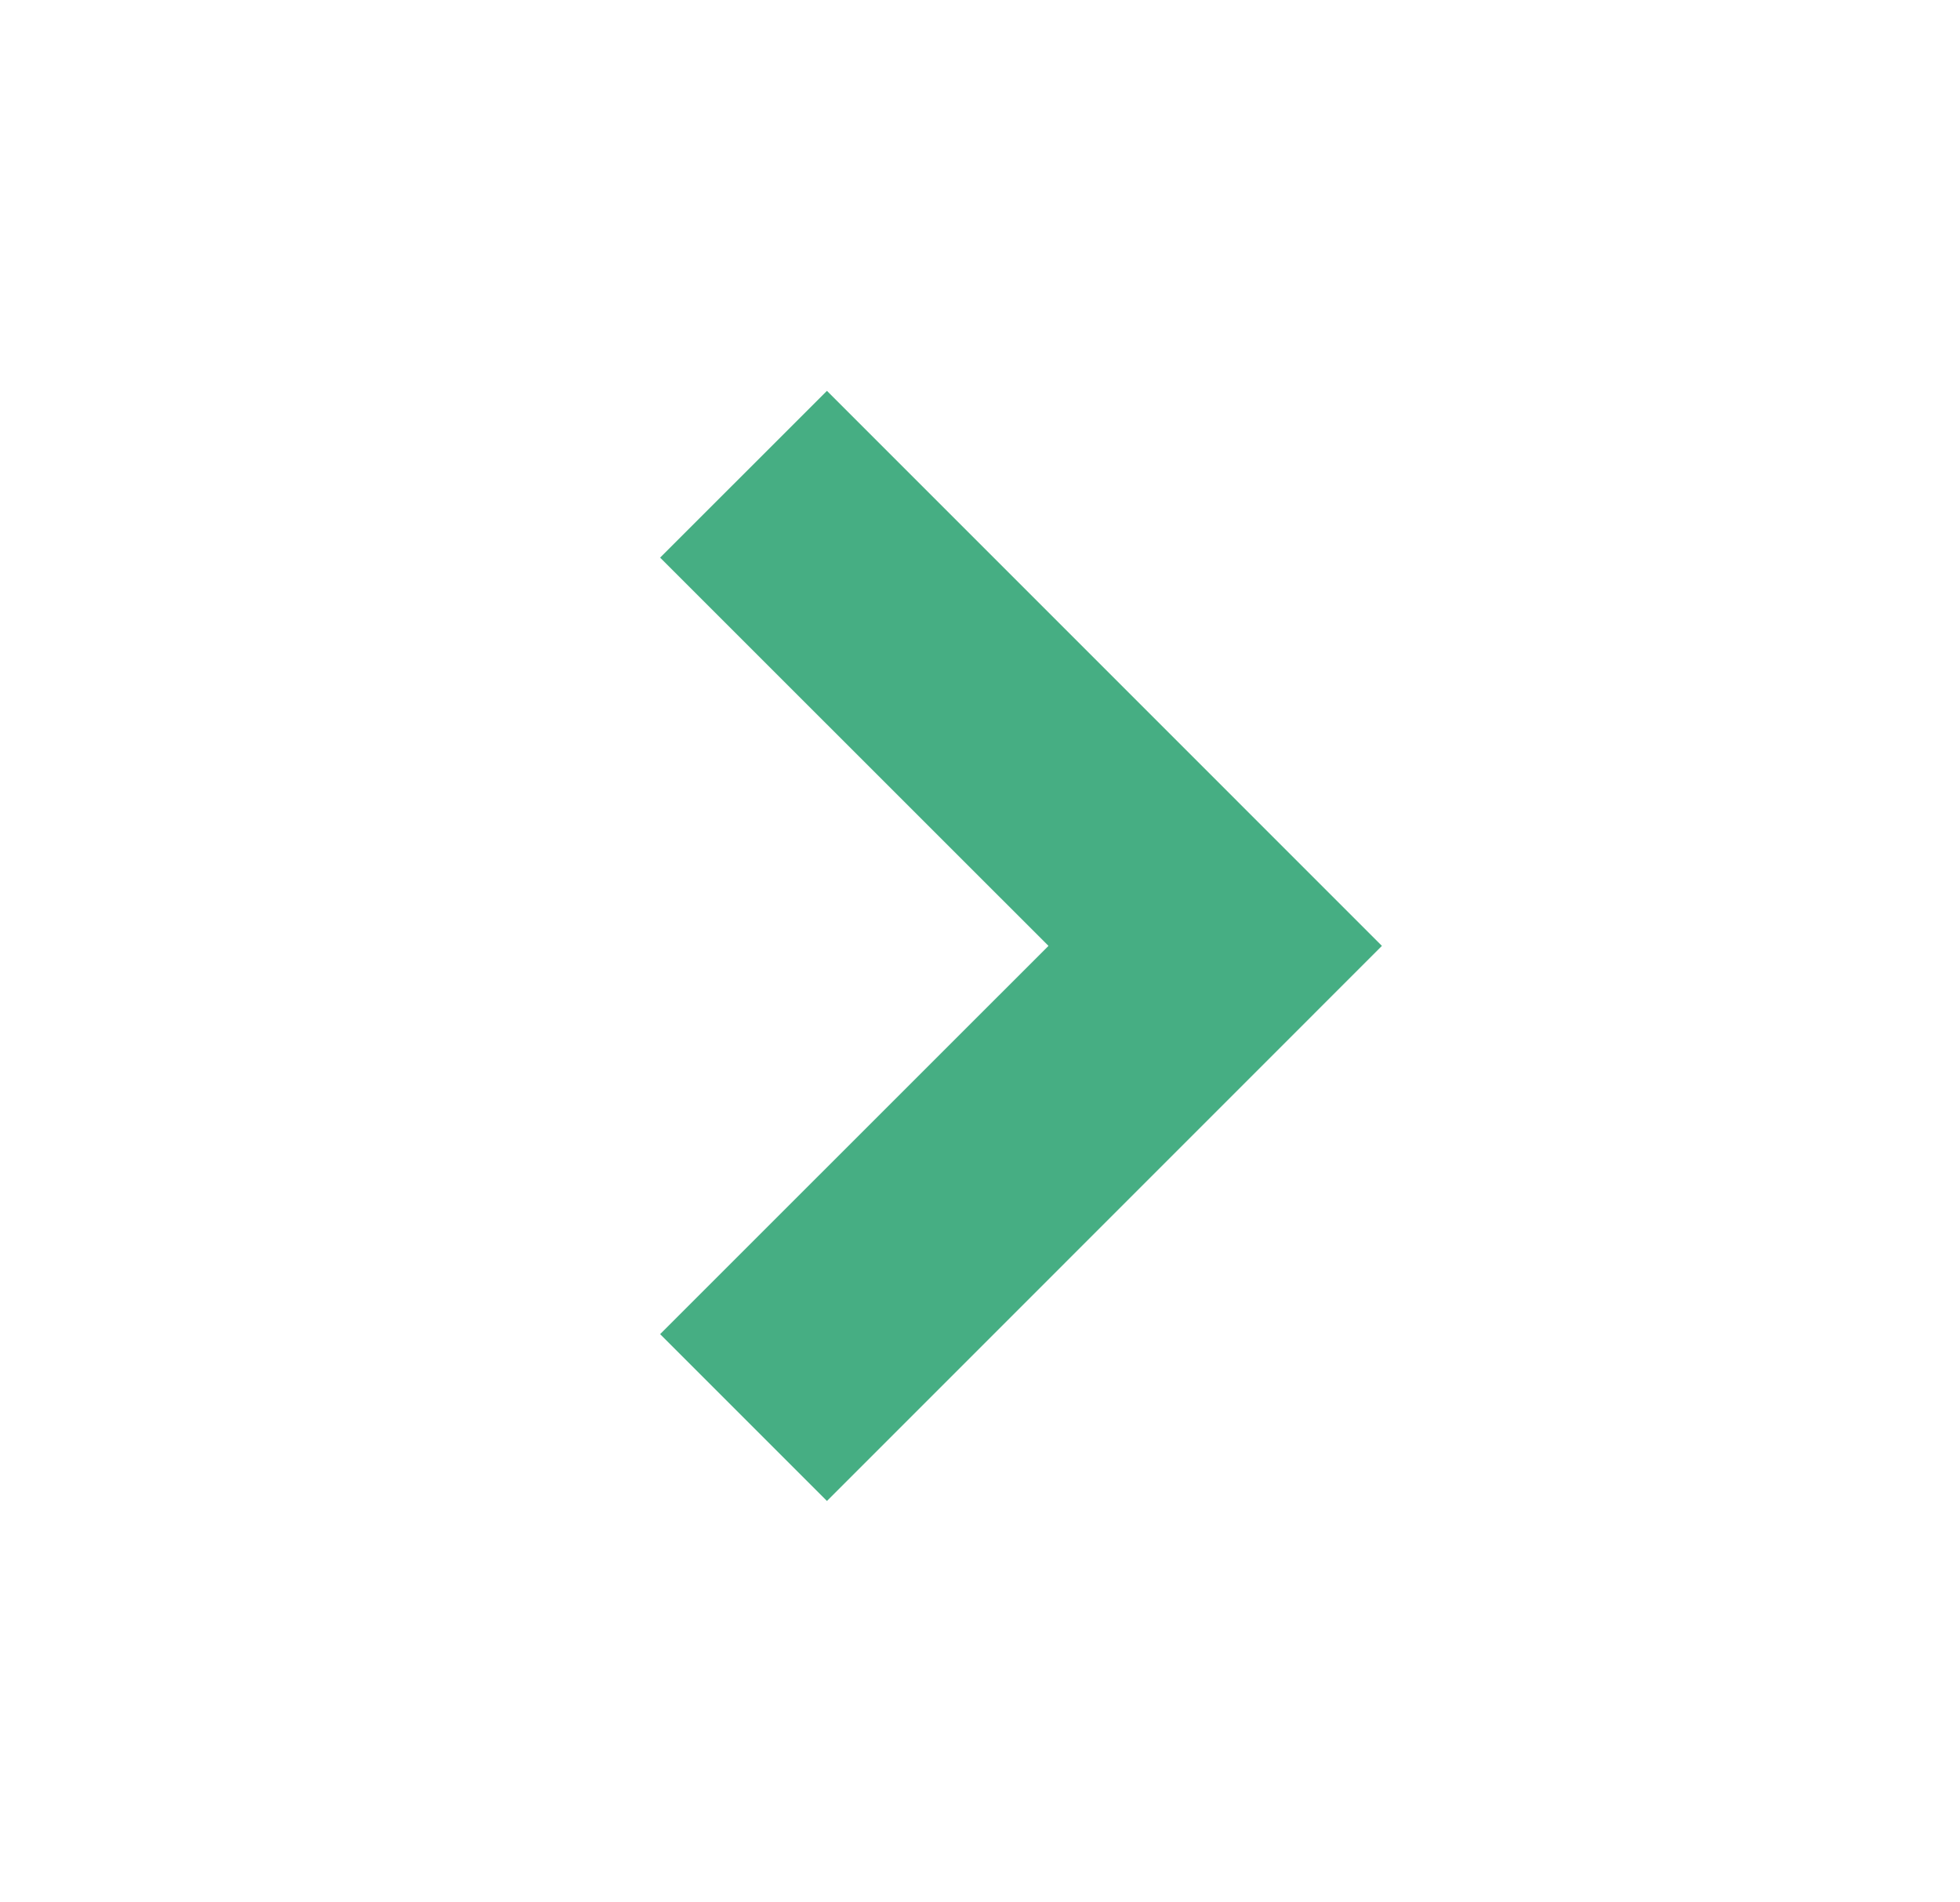 <svg width="34" height="33" viewBox="0 0 34 33" fill="none" xmlns="http://www.w3.org/2000/svg">
<path d="M14.345 26.037L23.972 16.408L14.345 6.78L11.451 9.673L18.188 16.408L11.451 23.143L14.345 26.037Z" fill="#46AE83"/>
</svg>
